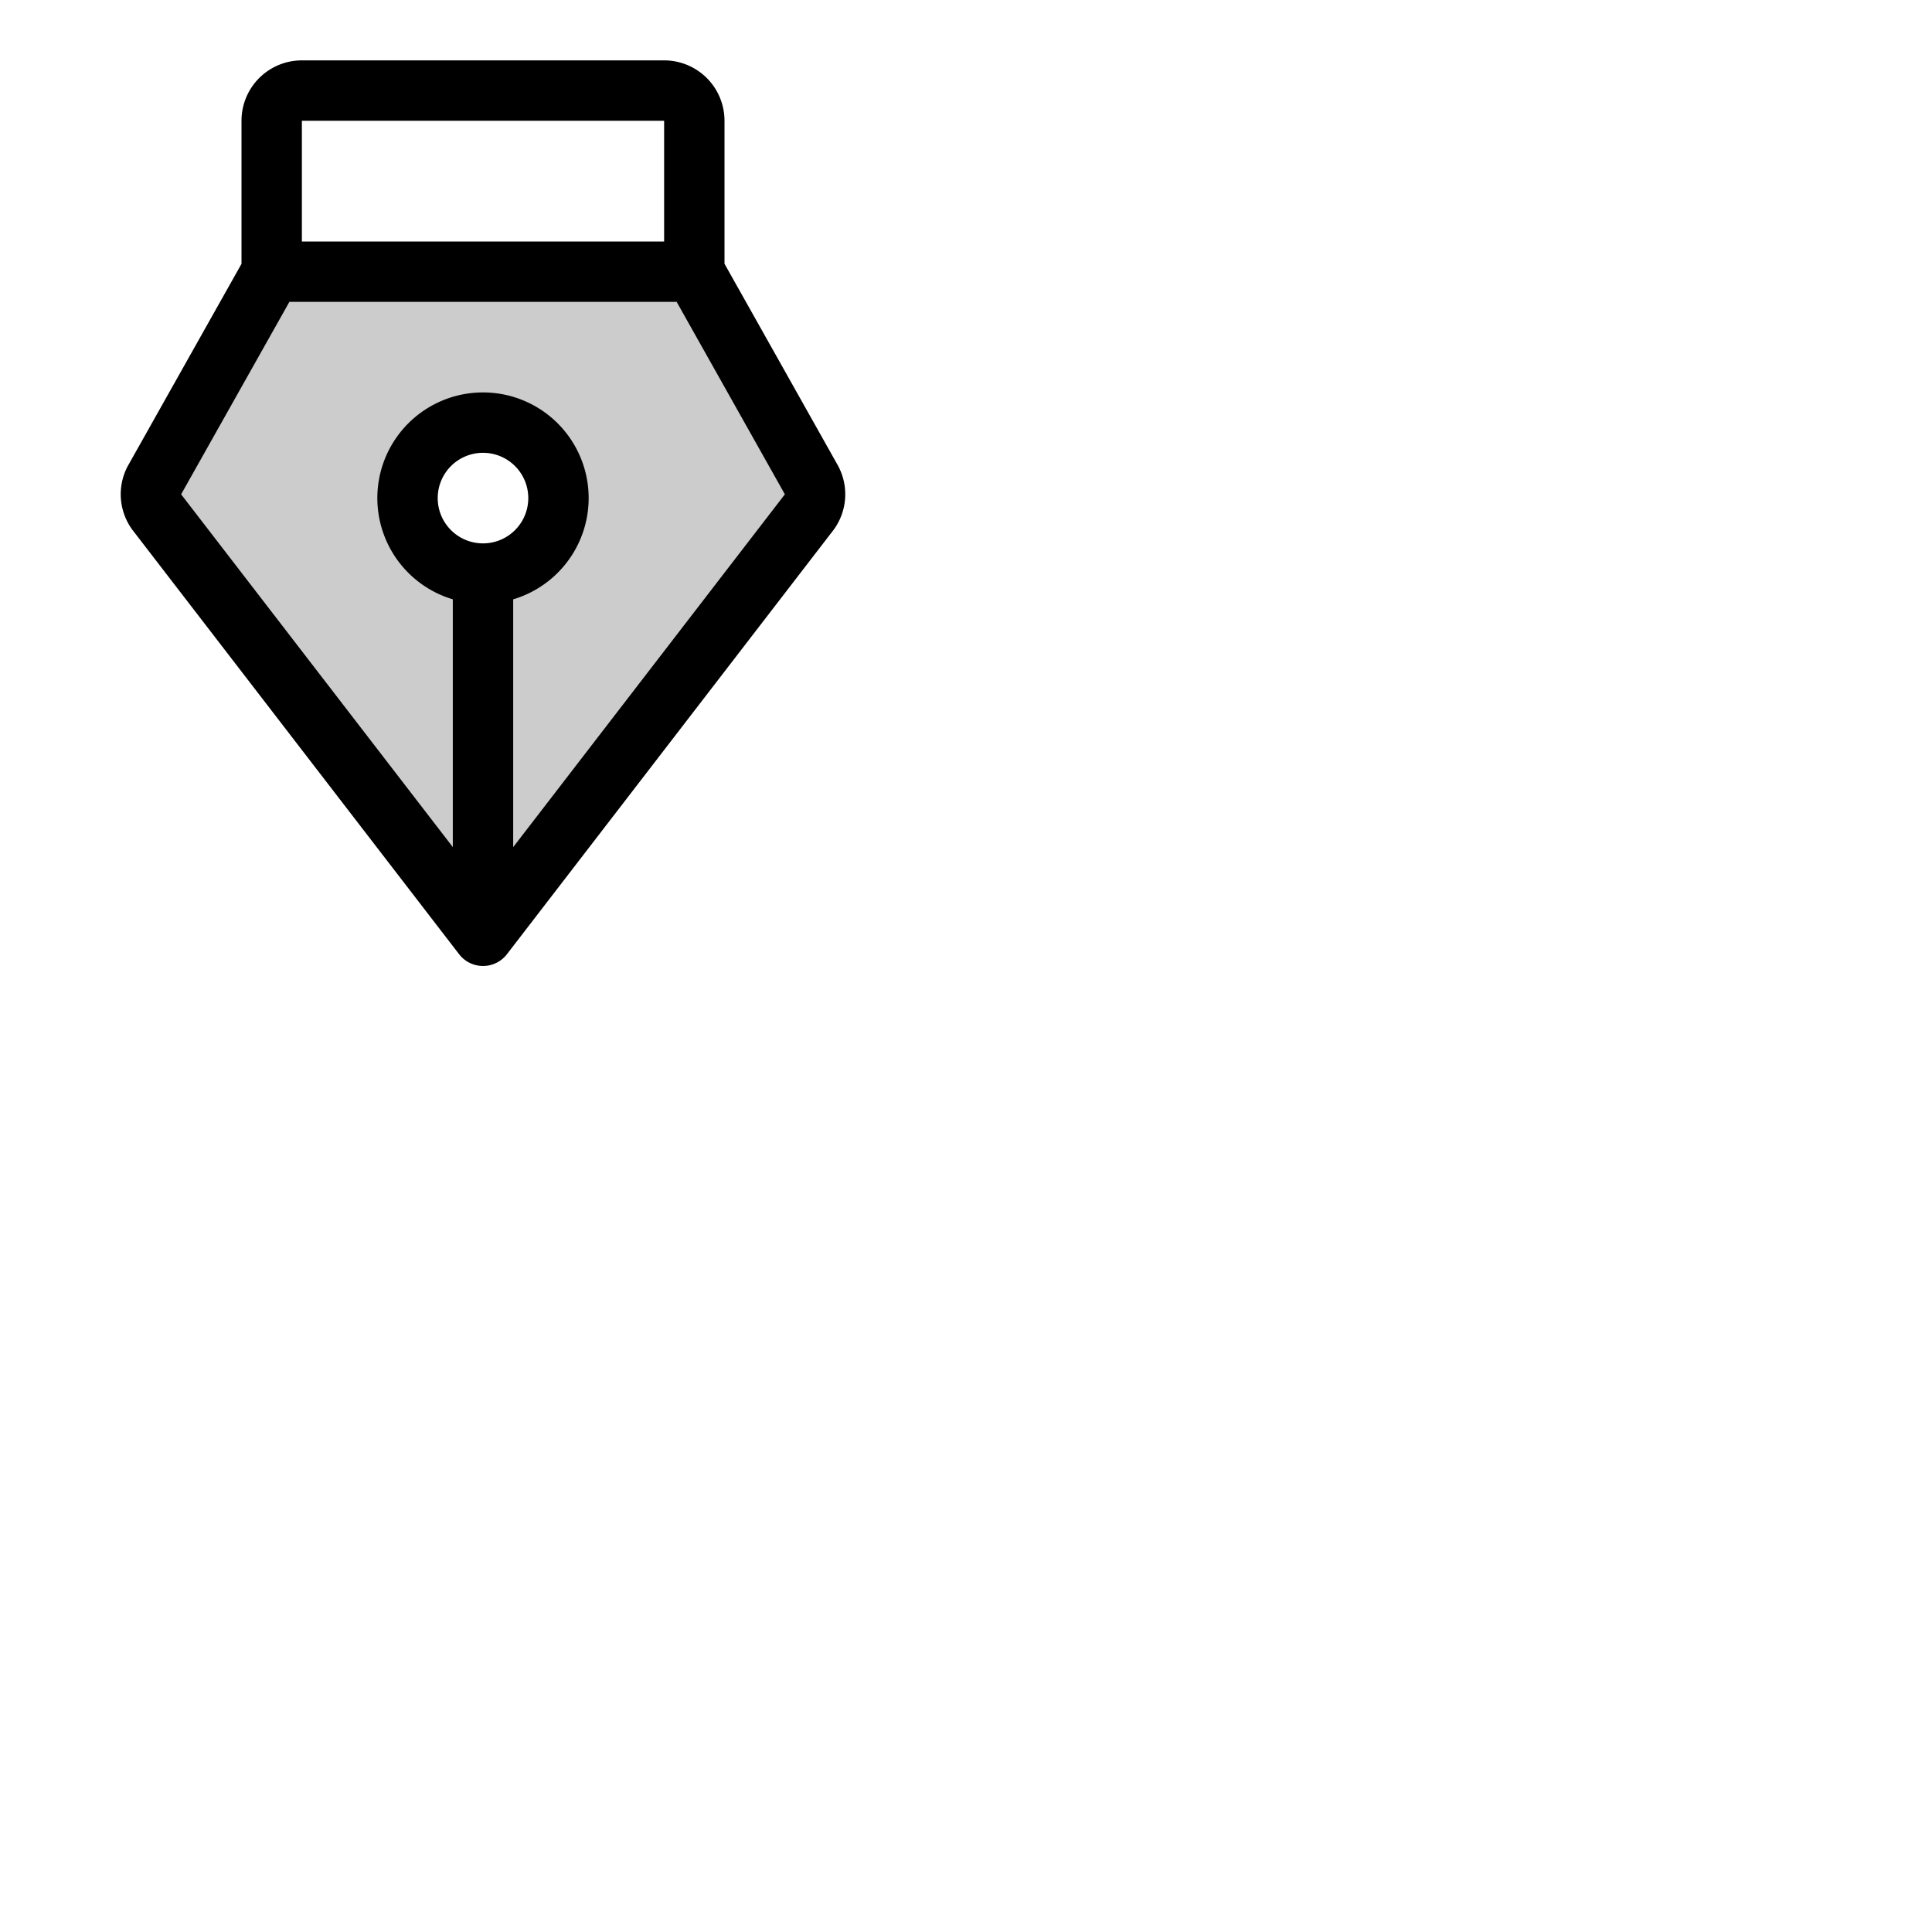 <svg xmlns="http://www.w3.org/2000/svg" version="1.1" viewBox="0 0 512 512" fill="currentColor"><g fill="currentColor"><path d="M215.17 127.43L184 72H72l-31.17 55.43a8 8 0 0 0 .73 8.29L128 248l86.43-112.28a8 8 0 0 0 .74-8.29M128 152a20 20 0 1 1 20-20a20 20 0 0 1-20 20" opacity=".2"/><path d="M222.33 123.89c-.06-.13-.12-.26-.19-.38L192 69.9V32a16 16 0 0 0-16-16H80a16 16 0 0 0-16 16v37.92l-30.14 53.59c-.07.12-.13.25-.2.38a15.94 15.94 0 0 0 1.46 16.57l.11.14l86.44 112.28a8 8 0 0 0 12.67 0l86.43-112.28l.11-.14a15.92 15.92 0 0 0 1.45-16.57M176 32v32H80V32Zm-48 112a12 12 0 1 1 12-12a12 12 0 0 1-12 12m8 80.5v-65.67a28 28 0 1 0-16 0v65.66L48 131l28.69-51h102.63L208 131Z"/></g></svg>
